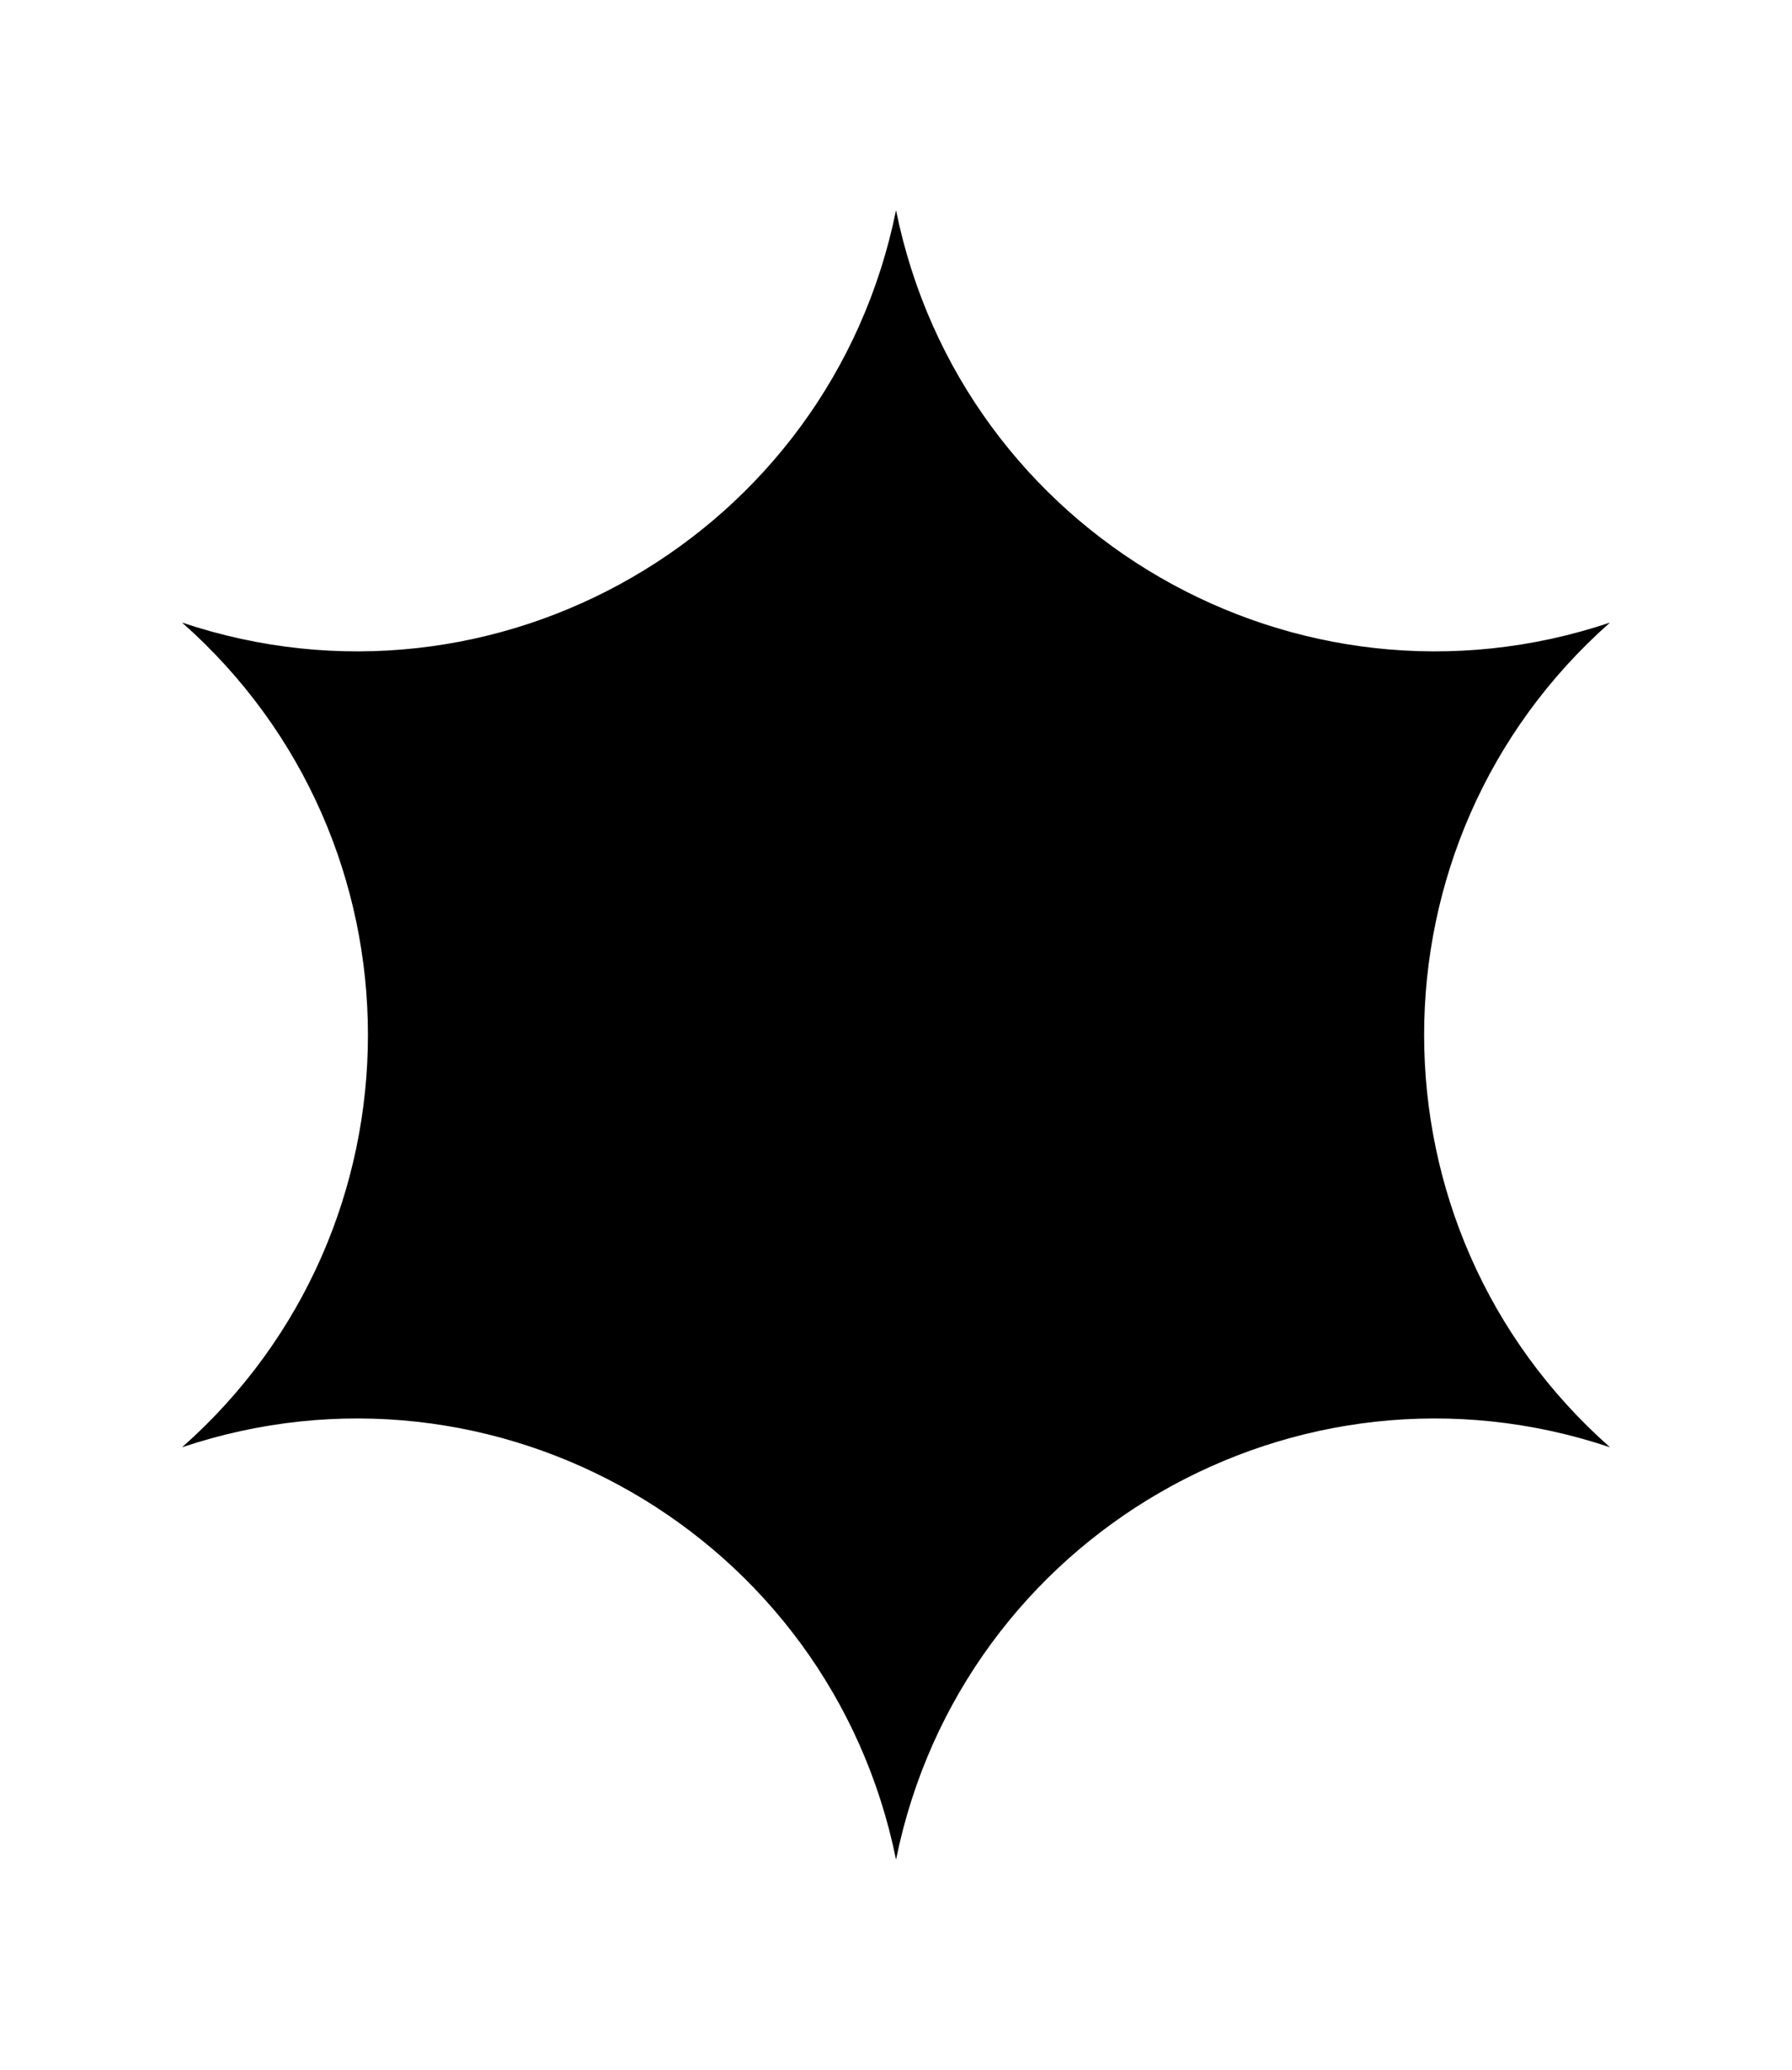 <?xml version="1.0" encoding="UTF-8"?>
<?xml-stylesheet type="text/css" href="XPStar.css"?>
<svg id="XPStar7" data-name="XP Star 7" xmlns="http://www.w3.org/2000/svg" viewBox="0 0 257.57 297.42">
  <link xmlns="http://www.w3.org/1999/xhtml" rel="stylesheet" href="XPStar.css" type="text/css"/>
  <path class="xpstar" d="m128.79,30.21h0c9.44,46.58,57.56,74.37,102.62,59.25h0s0,0,0,0c-35.62,31.47-35.62,87.03,0,118.5h0s0,0,0,0c-45.06-15.12-93.18,12.67-102.62,59.25h0s0,0,0,0c-9.44-46.58-57.56-74.37-102.62-59.25h0s0,0,0,0c35.62-31.47,35.62-87.03,0-118.5h0s0,0,0,0c45.06,15.12,93.18-12.67,102.62-59.25h0Z"/>
</svg>